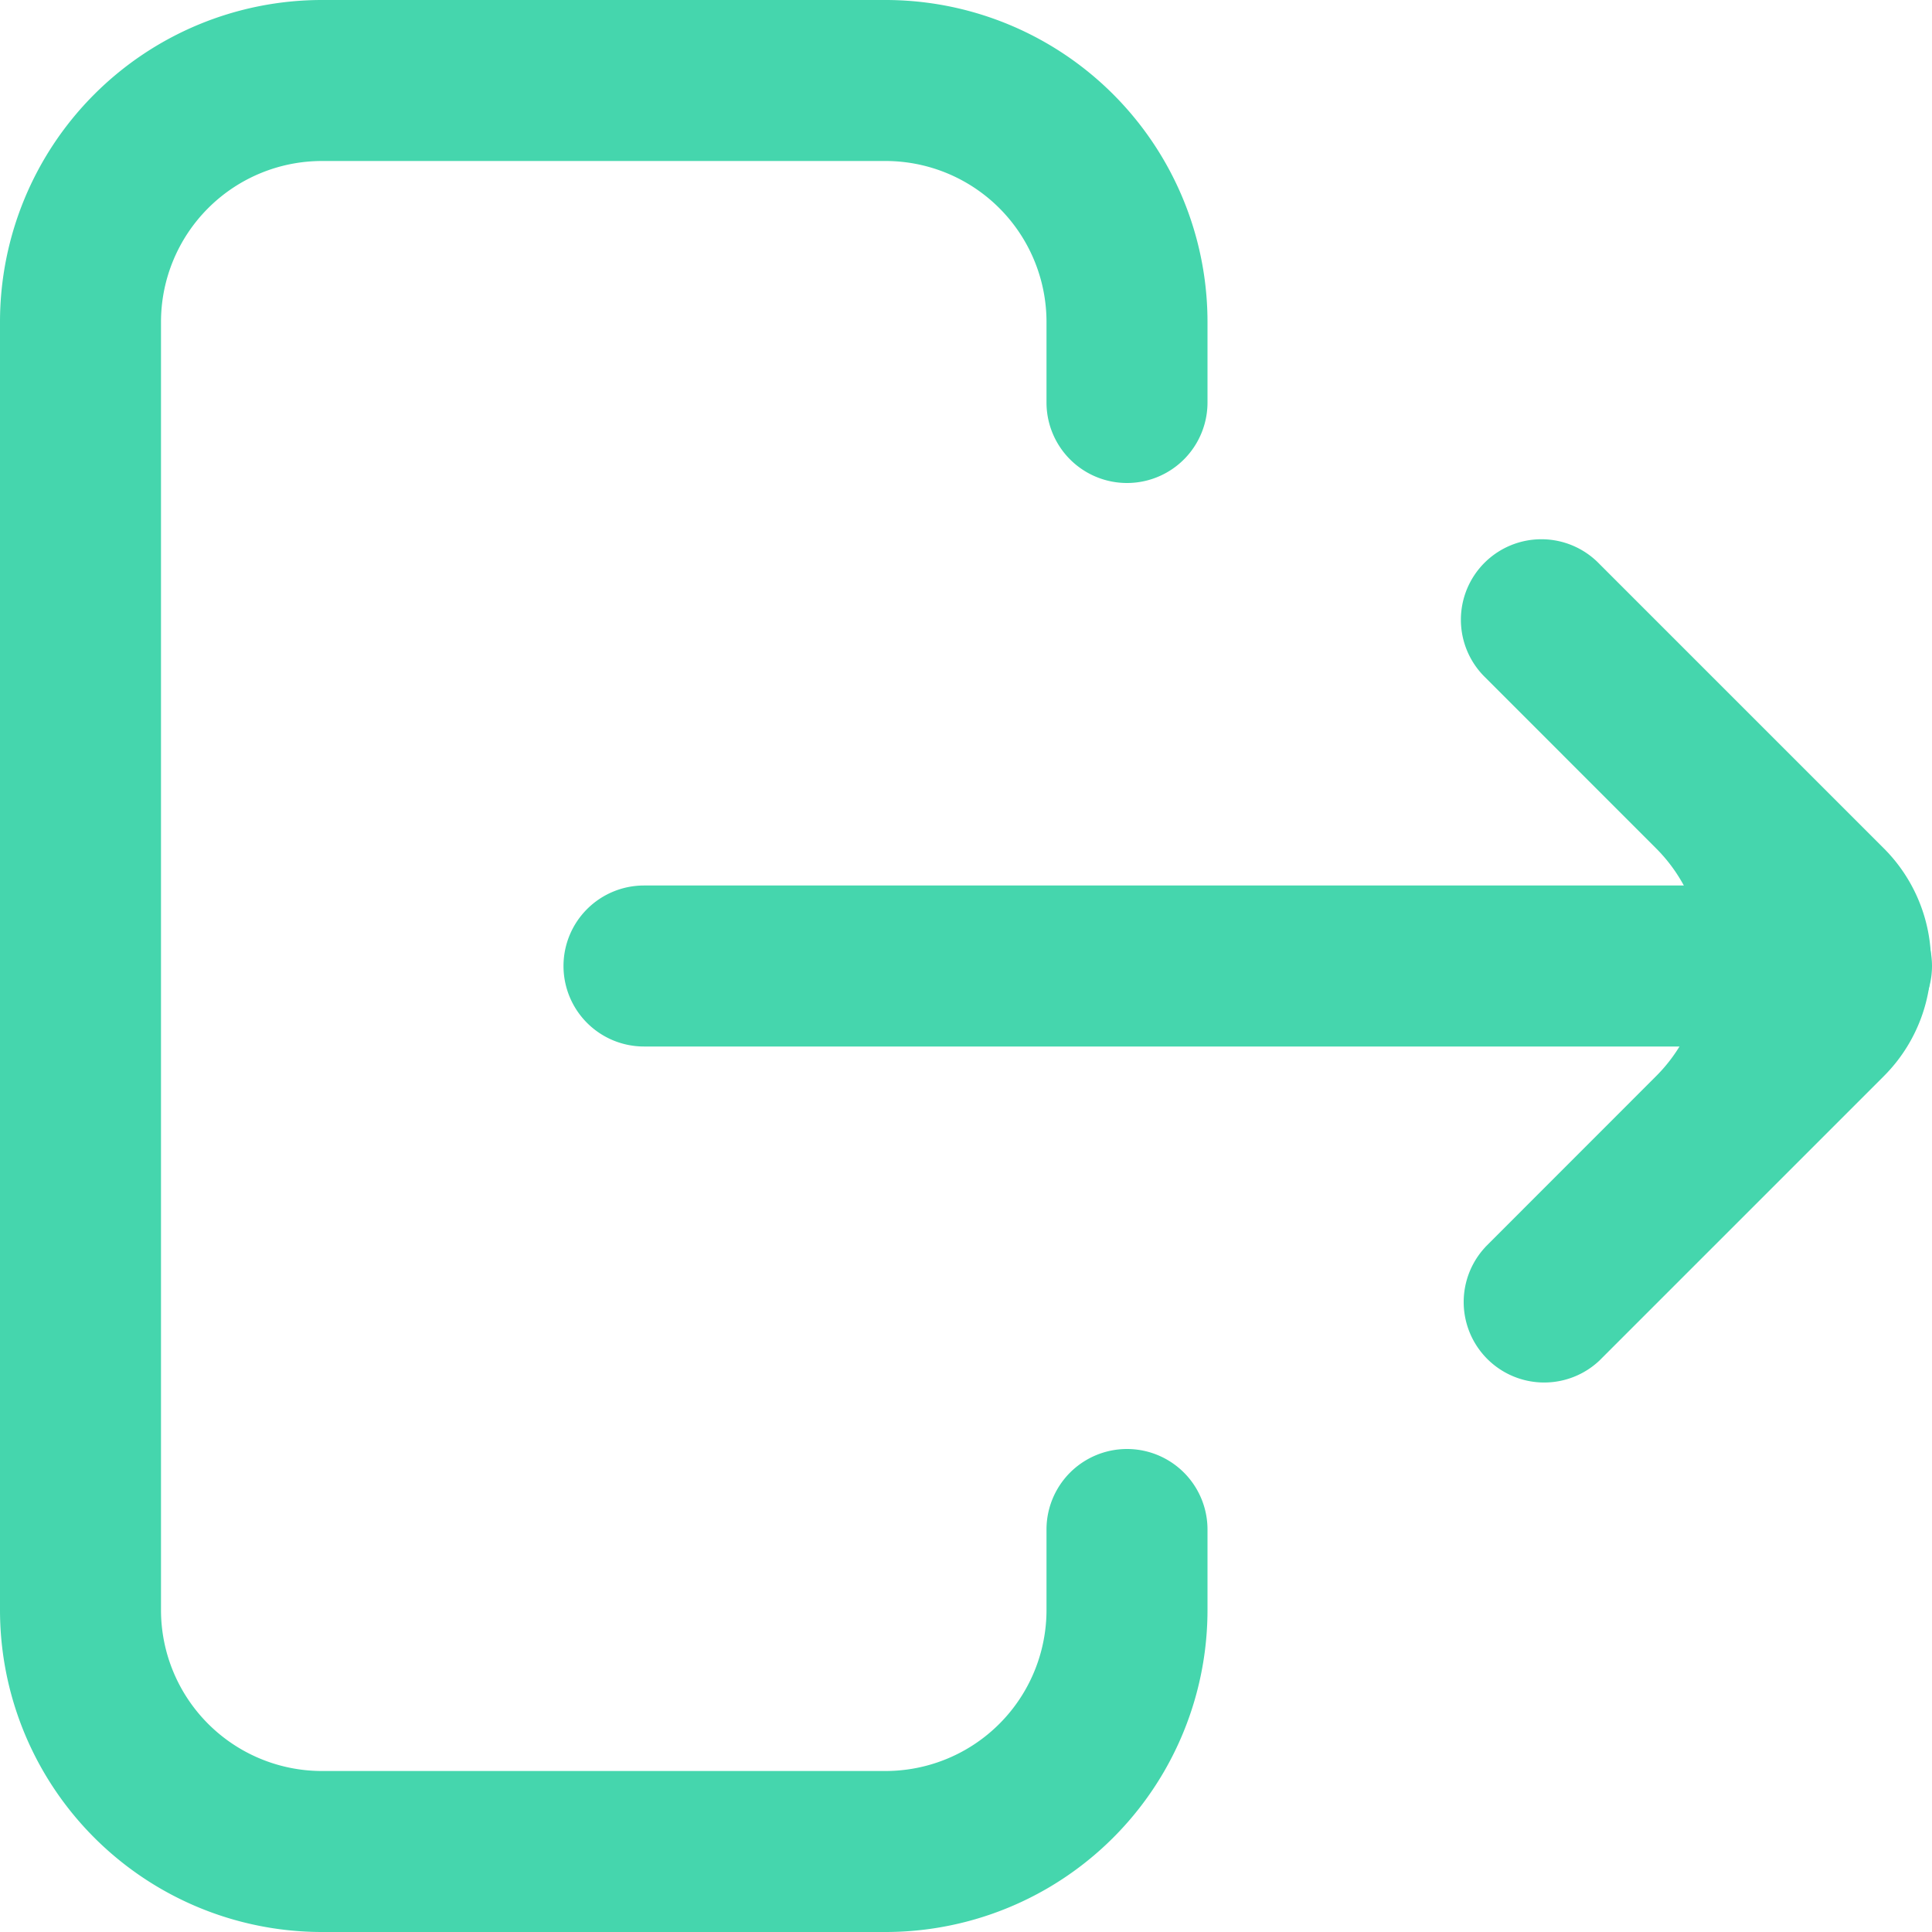<svg width="24" height="24" fill="none" xmlns="http://www.w3.org/2000/svg"><path fill="none" d="M0 0h24v24H0z"/><path d="M4 2h7a2 2 0 0 1 2 2v1a1 1 0 1 0 2 0V4a4 4 0 0 0-4-4H4a4 4 0 0 0-4 4v16a4 4 0 0 0 4 4h7a4 4 0 0 0 4-4v-1a1 1 0 1 0-2 0v1a2 2 0 0 1-2 2H4a2 2 0 0 1-2-2V4a2 2 0 0 1 2-2z" fill="#45D6AD"/><path d="M7 12a1 1 0 0 1 1-1h15a1 1 0 1 1 0 2H8a1 1 0 0 1-1-1z" fill="#45D6AD"/><path d="M18.453 15.49a1 1 0 0 0 1.414 1.413l3.535-3.535a2 2 0 0 0 0-2.829l-3.535-3.535a1 1 0 1 0-1.414 1.414l2.12 2.121a2 2 0 0 1 0 2.829l-2.12 2.121z" fill="#45D6AD"/></svg>